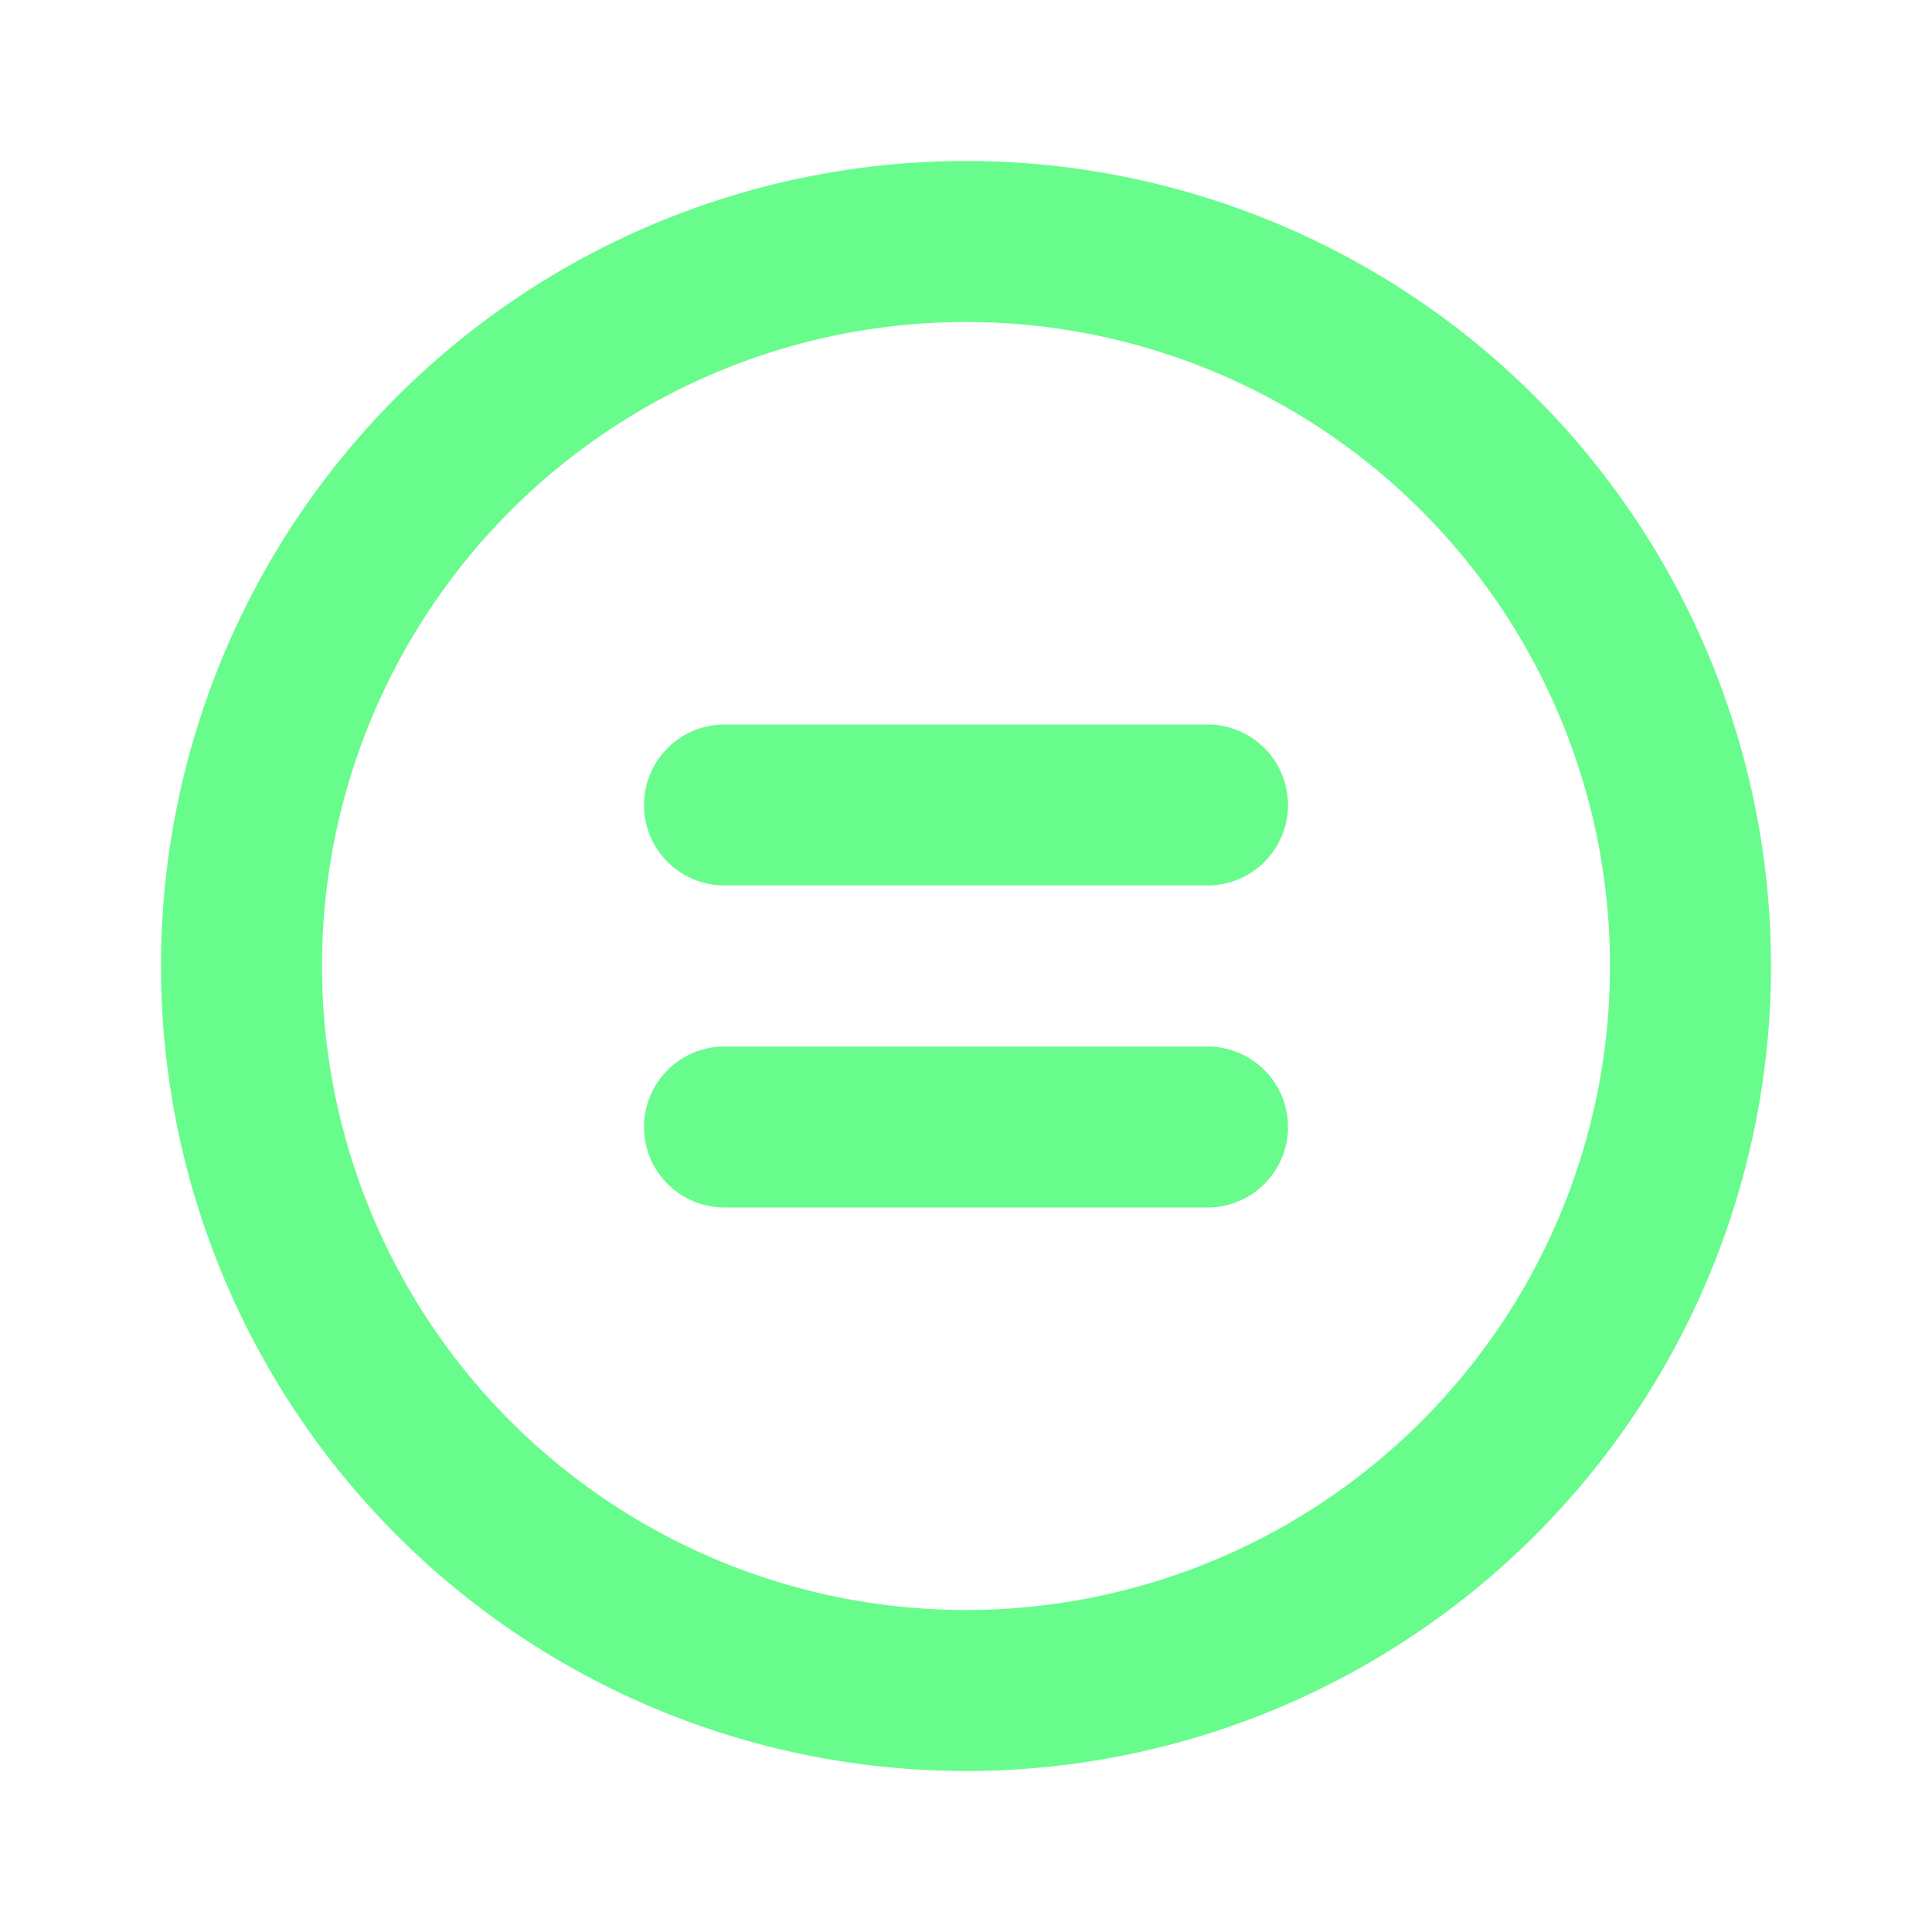 <svg xmlns="http://www.w3.org/2000/svg" data-name="Layer 1" viewBox="0 0 24 24"><path fill="#68FC8C" d="M15,13H9a1,1,0,0,0,0,2h6a1,1,0,0,0,0-2Zm0-4H9a1,1,0,0,0,0,2h6a1,1,0,0,0,0-2ZM12,2A10,10,0,1,0,22,12,10,10,0,0,0,12,2Zm0,18a8,8,0,1,1,8-8A8,8,0,0,1,12,20Z"/></svg>